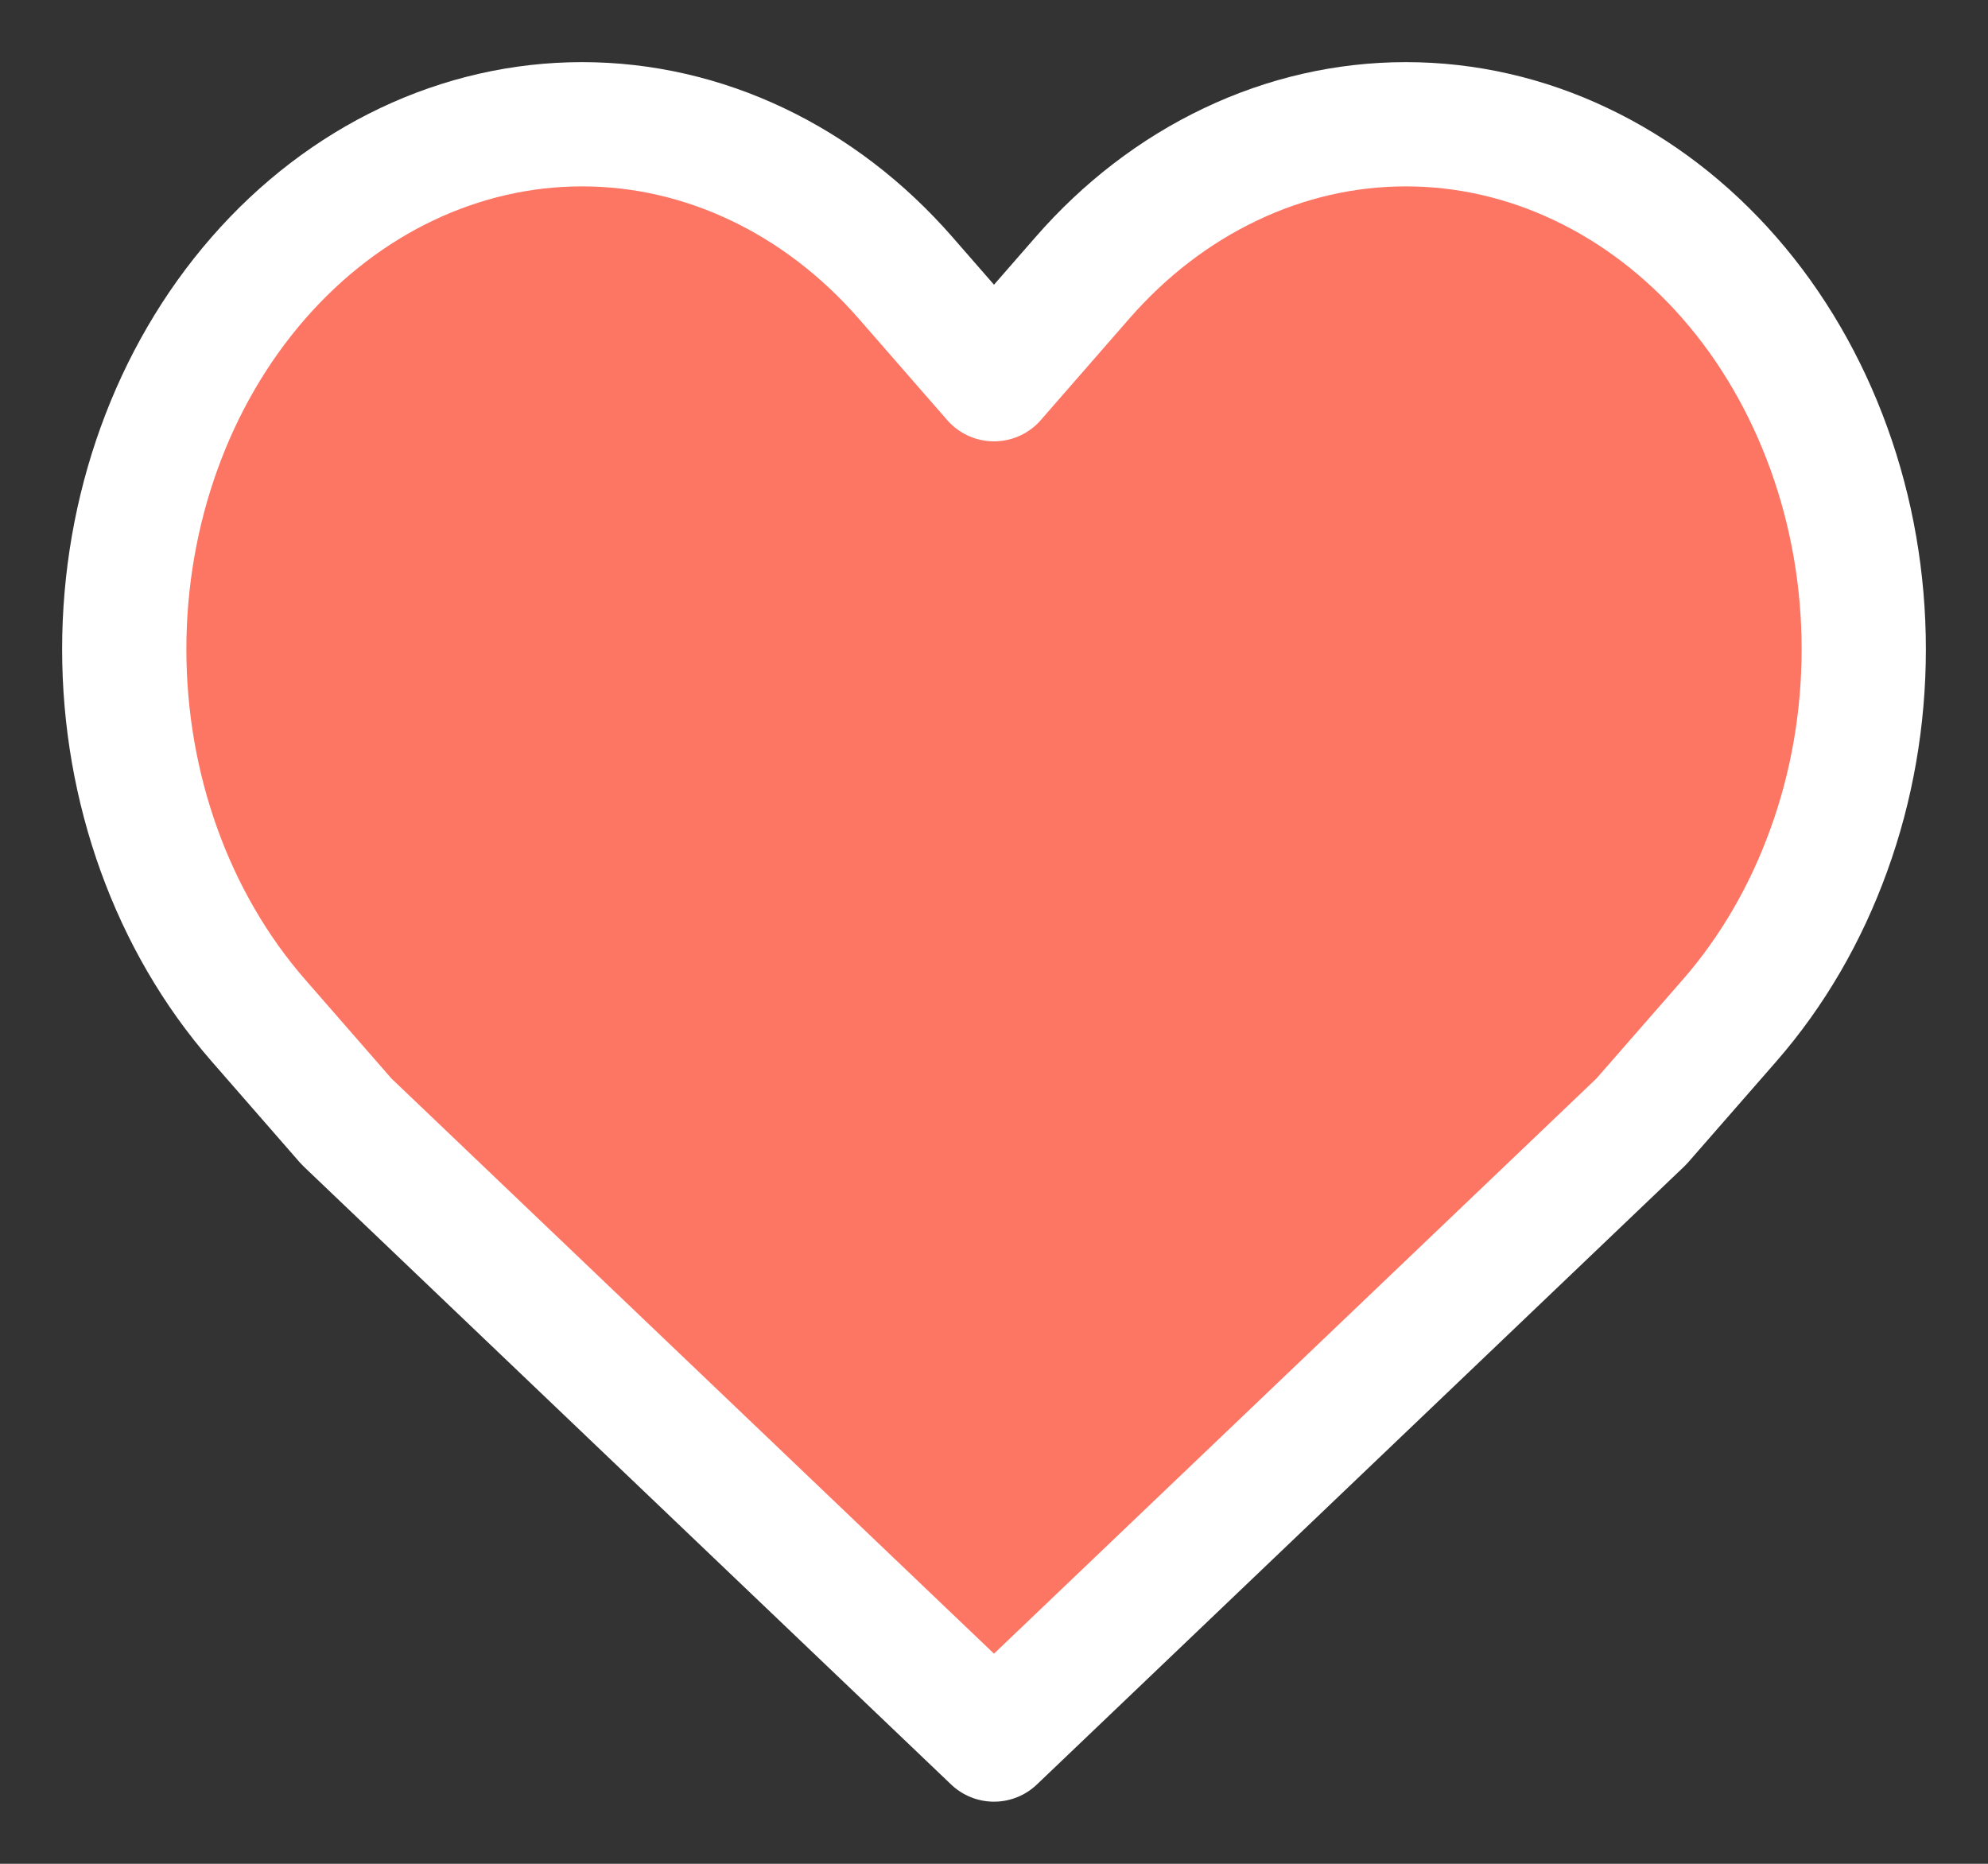 <svg width="16" height="15" viewBox="0 0 16 15" fill="none" xmlns="http://www.w3.org/2000/svg">
<rect x="0" y="0" width="16" height="15" fill="#333333" stroke="none"/>
<path d="M13.921 2.238C13.578 1.845 13.172 1.534 12.725 1.322C12.278 1.109 11.799 1 11.315 1C10.831 1 10.352 1.109 9.905 1.322C9.458 1.534 9.052 1.845 8.71 2.238L8 3.052L7.29 2.238C6.599 1.445 5.662 1 4.685 1C3.707 1 2.77 1.445 2.079 2.238C1.388 3.03 1 4.104 1 5.225C1 6.345 1.388 7.42 2.079 8.212L2.789 9.026L8 14L13.21 9.026L13.921 8.212C14.263 7.82 14.534 7.354 14.719 6.841C14.905 6.329 15 5.78 15 5.225C15 4.67 14.905 4.121 14.719 3.608C14.534 3.096 14.263 2.63 13.921 2.238Z" fill="#FD7563" stroke="white" stroke-linecap="round" stroke-linejoin="round"/>
</svg>
